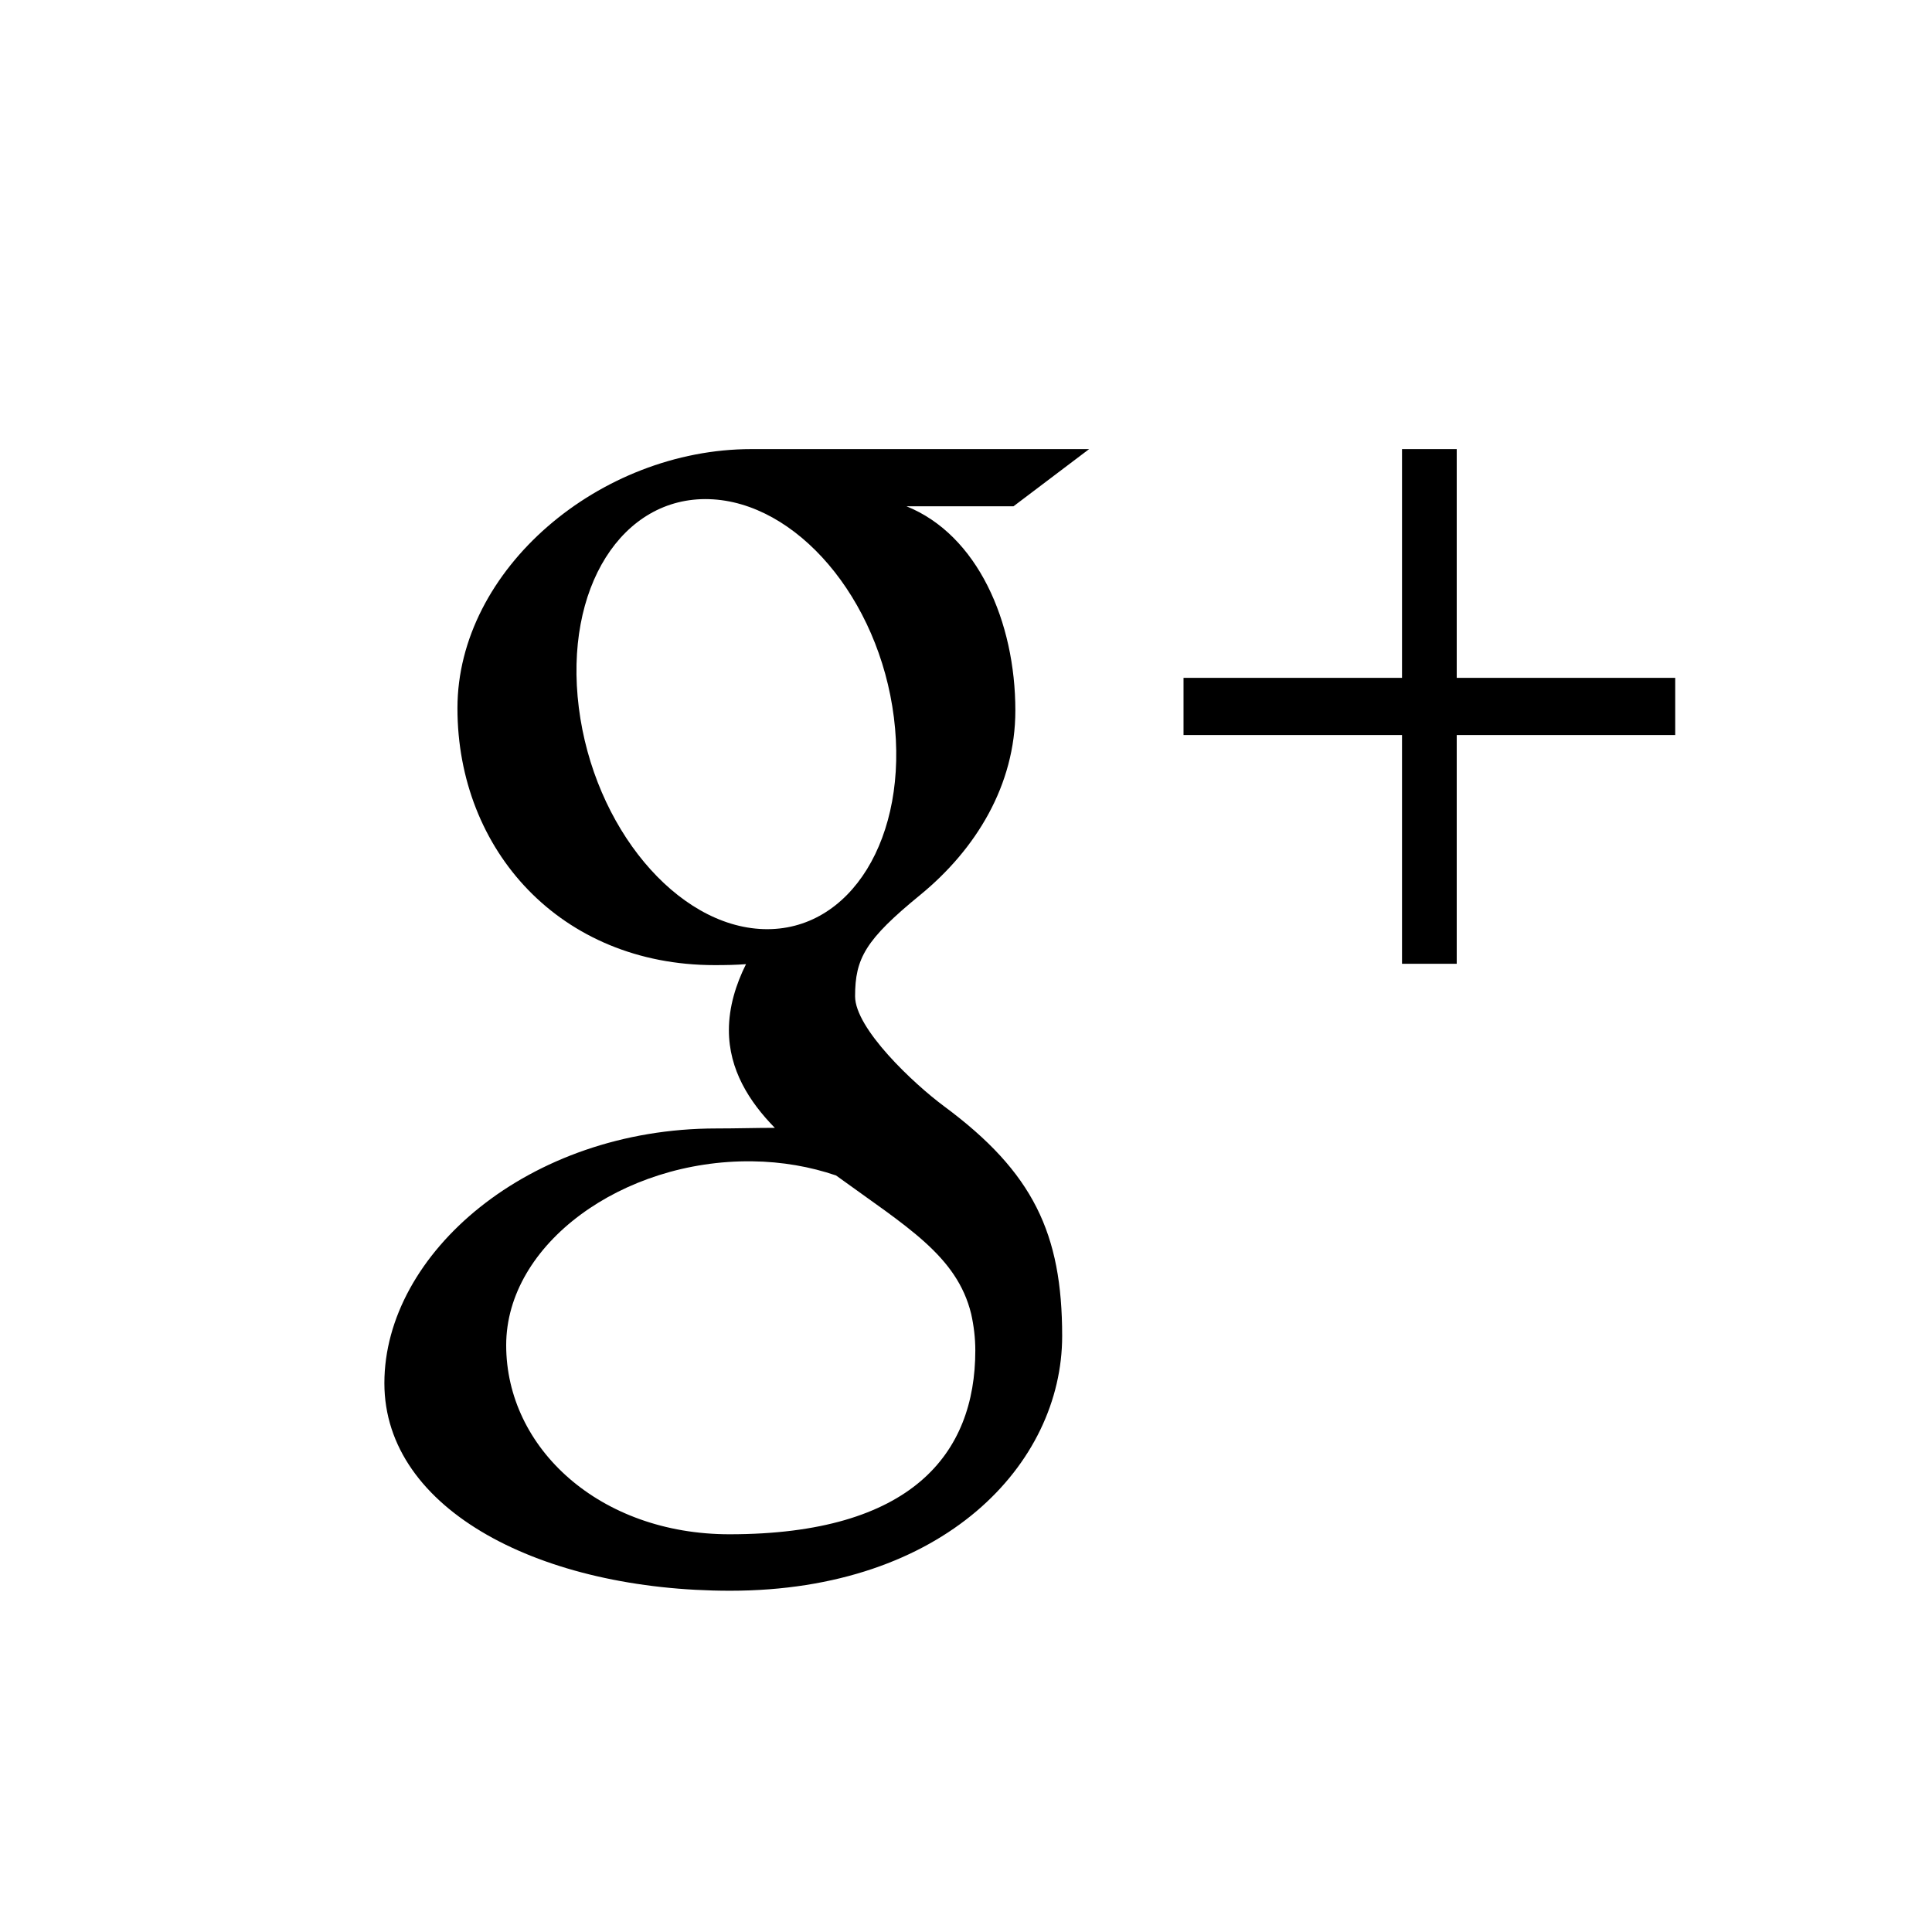 <?xml version="1.0" encoding="UTF-8" standalone="no"?>
<svg width="22px" height="22px" viewBox="0 0 22 22" version="1.1" xmlns="http://www.w3.org/2000/svg" xmlns:xlink="http://www.w3.org/1999/xlink" xmlns:sketch="http://www.bohemiancoding.com/sketch/ns">
    <rect x="0" y="0" width="22" height="22" fill="#808080" stroke="none"/>
    <title>googleplus</title>
    <description>Created with Sketch (http://www.bohemiancoding.com/sketch)</description>
    <defs></defs>
    <g id="Page 1" fill="#D8D8D8" fill-rule="evenodd">
        <g id="Rectangles">
            <path d="M0,0 L0,22 L22,22 L22,0 L0,0 Z M0,0" id="Rectangle 1 copy 2" fill="#FFFFFF"></path>
        </g>
        <path d="M19.076,7.719 L19.076,8.37 L16.588,8.37 L16.588,10.975 L15.965,10.975 L15.965,8.37 L13.477,8.37 L13.477,7.719 L15.965,7.719 L15.965,5.114 L16.588,5.114 L16.588,7.719 Z M10.75,12.597 C11.766,13.349 12.095,14.047 12.095,15.214 C12.095,16.668 10.75,18.114 8.315,18.114 C6.179,18.114 4.377,17.204 4.377,15.75 C4.377,14.274 6.02,12.85 8.156,12.85 C8.389,12.85 8.602,12.843 8.823,12.843 C8.531,12.545 8.3,12.181 8.3,11.731 C8.3,11.464 8.381,11.207 8.495,10.979 C8.379,10.988 8.26,10.99 8.138,10.99 C6.384,10.99 5.209,9.684 5.209,8.065 C5.209,6.481 6.832,5.114 8.556,5.114 L12.402,5.114 L11.541,5.765 L10.322,5.765 C11.131,6.091 11.562,7.078 11.562,8.091 C11.562,8.941 11.112,9.673 10.476,10.193 C9.855,10.701 9.737,10.913 9.737,11.345 C9.737,11.713 10.402,12.339 10.75,12.597 Z M8.695,10.58 C7.704,10.549 6.762,9.419 6.591,8.057 C6.42,6.695 7.085,5.653 8.076,5.684 C9.066,5.715 10.008,6.808 10.179,8.17 C10.35,9.532 9.686,10.611 8.695,10.58 L8.695,10.58 Z M8.307,17.471 C6.831,17.471 5.764,16.493 5.764,15.318 C5.764,14.166 7.087,13.207 8.563,13.224 C8.908,13.228 9.229,13.286 9.52,13.385 C10.322,13.968 10.897,14.298 11.059,14.962 C11.089,15.097 11.106,15.236 11.106,15.378 C11.106,16.553 10.383,17.471 8.307,17.471 L8.307,17.471 Z M8.307,17.471" id="Google Plus" fill="#000000"></path>
    </g>
</svg>